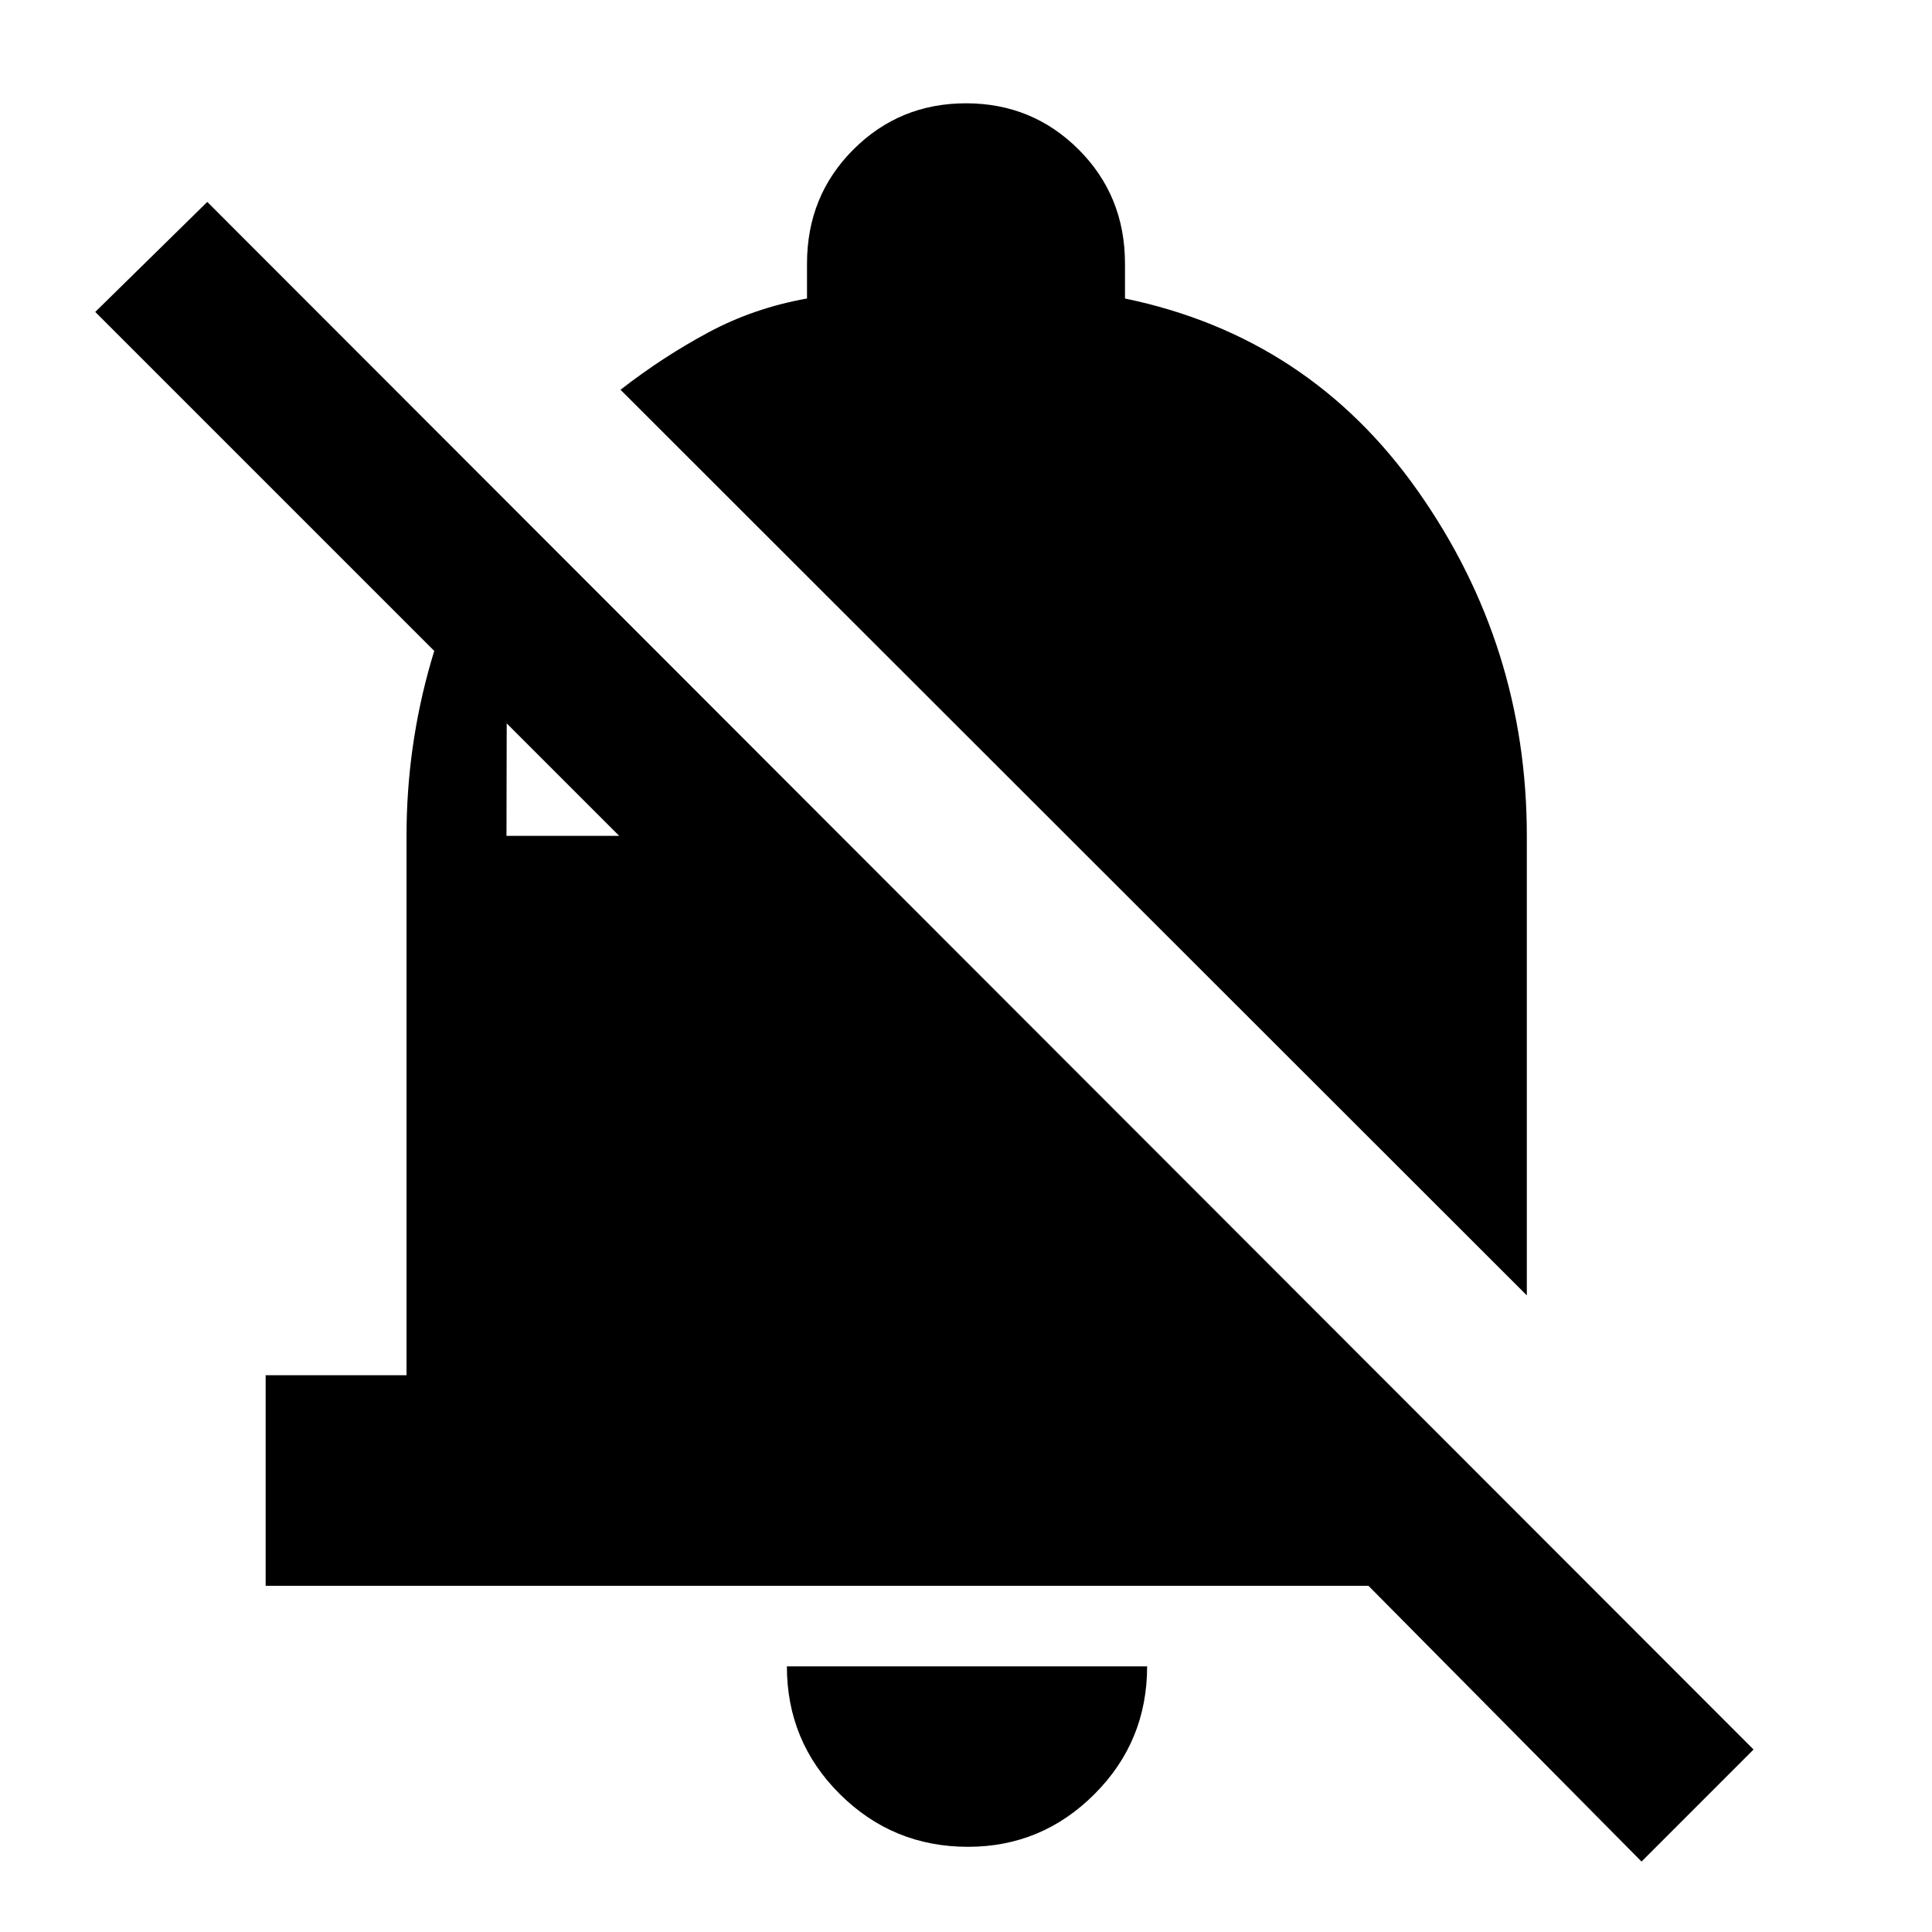 <svg xmlns="http://www.w3.org/2000/svg" height="40" viewBox="0 -960 960 960" width="40"><path d="M132-172v-104.67h70v-268q0-44.33 12.17-86.5 12.16-42.16 37.83-79.5l-.33 166h56L47.33-805 103-859.67l768.33 769L815.67-35 680-172H132Zm626.67-144.33-450.34-450q21-16.34 43.67-28.5 22.67-12.17 49-16.84V-829q0-33.67 23-56.67t56-23q33 0 56 23T559-829v17.33q91.67 19 145.67 95.84 54 76.83 54 171.16v228.34ZM481-42.33q-37.33 0-63.67-26.17Q391-94.67 391-132h179q0 37.33-26.17 63.5Q517.67-42.33 481-42.33Z"/></svg>